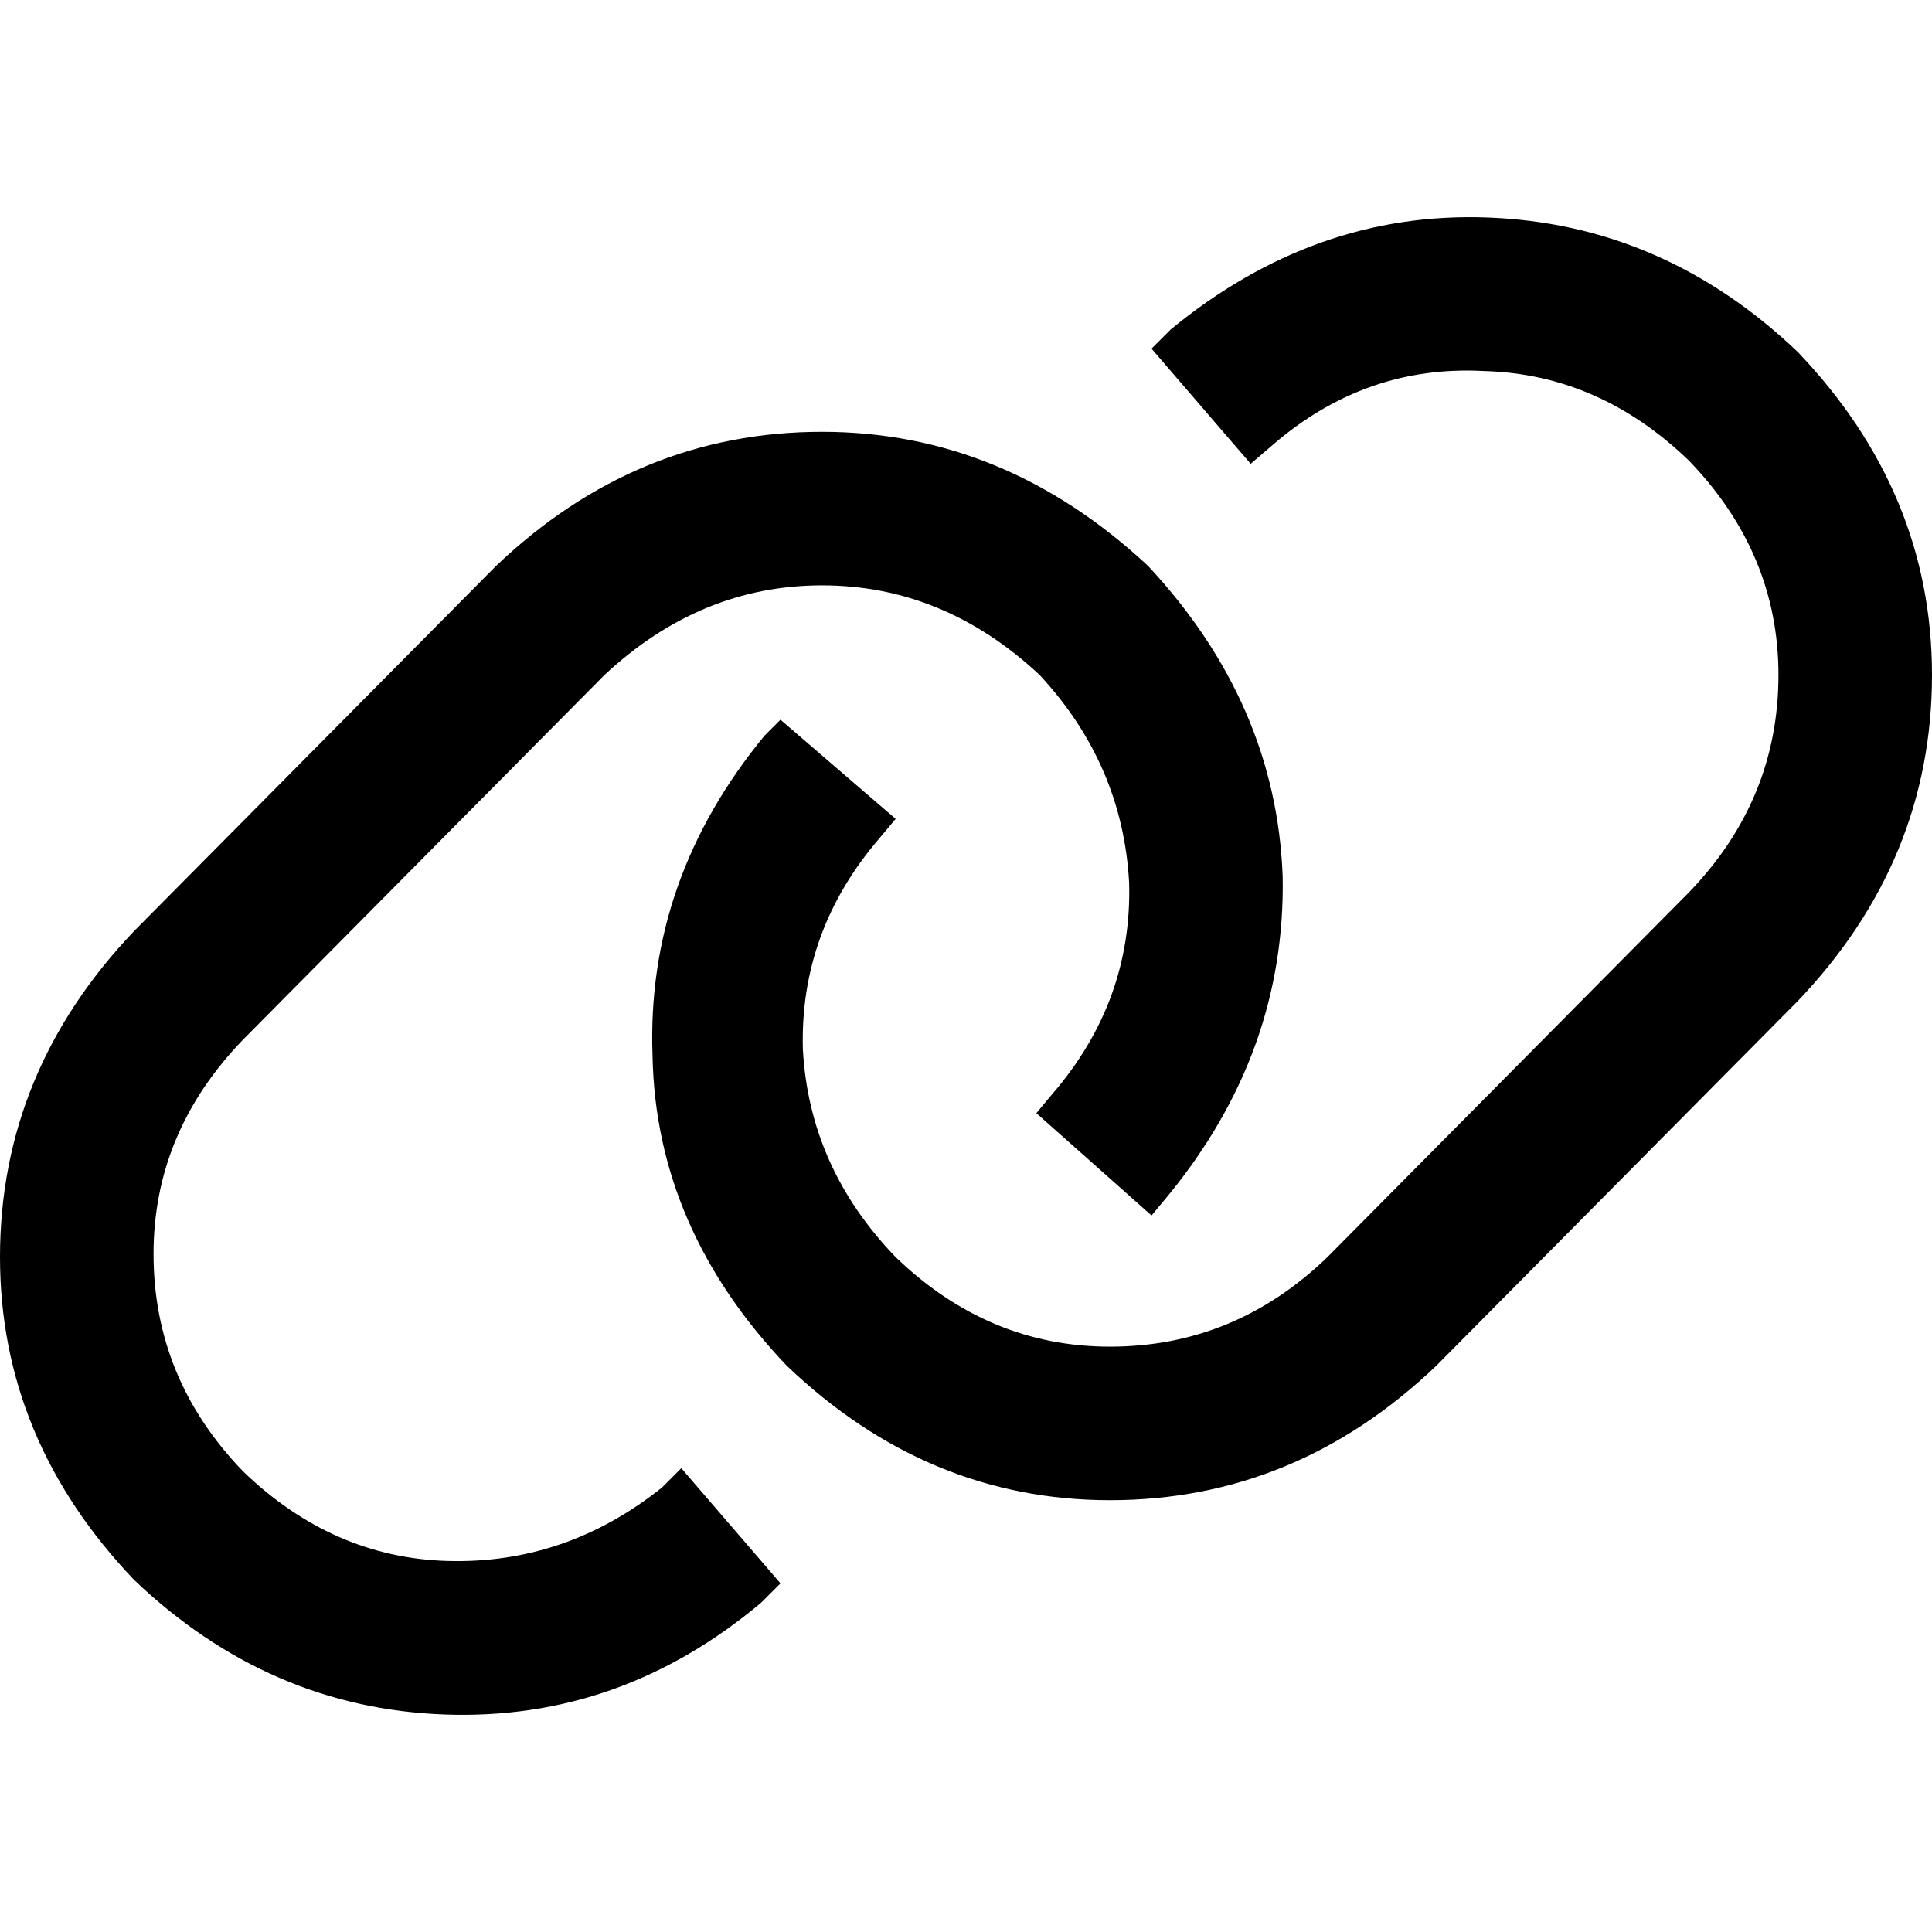 <svg xmlns="http://www.w3.org/2000/svg" viewBox="0 0 512 512">
  <path d="M 35.603 246.675 Q 0 283.974 0 333.139 L 0 333.139 Q 0 381.457 35.603 418.755 Q 71.205 452.662 117.828 454.358 Q 164.45 456.053 201.748 424.689 L 206.834 419.603 L 180.556 389.086 L 175.47 394.172 Q 150.04 414.517 118.675 413.669 Q 88.159 412.821 64.424 389.934 Q 40.689 365.351 40.689 332.291 Q 40.689 300.079 64.424 275.497 L 160.212 178.861 Q 185.642 155.126 217.854 155.126 Q 250.066 155.126 275.497 178.861 Q 297.536 202.596 299.232 233.96 Q 300.079 265.325 278.887 289.907 L 274.649 294.993 L 305.166 322.119 L 309.404 317.033 Q 340.768 278.887 339.921 232.265 Q 338.225 186.49 304.318 150.04 Q 266.172 114.437 217.854 114.437 Q 168.689 114.437 131.391 150.04 L 35.603 246.675 L 35.603 246.675 Z M 476.397 265.325 Q 512 228.026 512 178.861 L 512 178.861 Q 512 130.543 476.397 93.245 Q 440.795 59.338 394.172 57.642 Q 348.397 55.947 310.252 87.311 L 305.166 92.397 L 331.444 122.914 L 337.377 117.828 Q 361.96 96.636 393.325 98.331 Q 423.841 99.179 447.576 122.066 Q 471.311 146.649 471.311 178.861 Q 471.311 211.921 447.576 236.503 L 351.788 333.139 Q 327.205 356.874 294.146 356.874 Q 261.934 356.874 237.351 333.139 Q 214.464 309.404 212.768 278.04 Q 211.921 246.675 233.113 222.093 L 237.351 217.007 L 206.834 190.728 L 202.596 194.967 Q 171.232 233.113 172.927 279.735 Q 173.775 325.51 208.53 361.96 Q 245.828 397.563 294.146 397.563 Q 343.311 397.563 380.609 361.96 L 476.397 265.325 L 476.397 265.325 Z" />
</svg>
